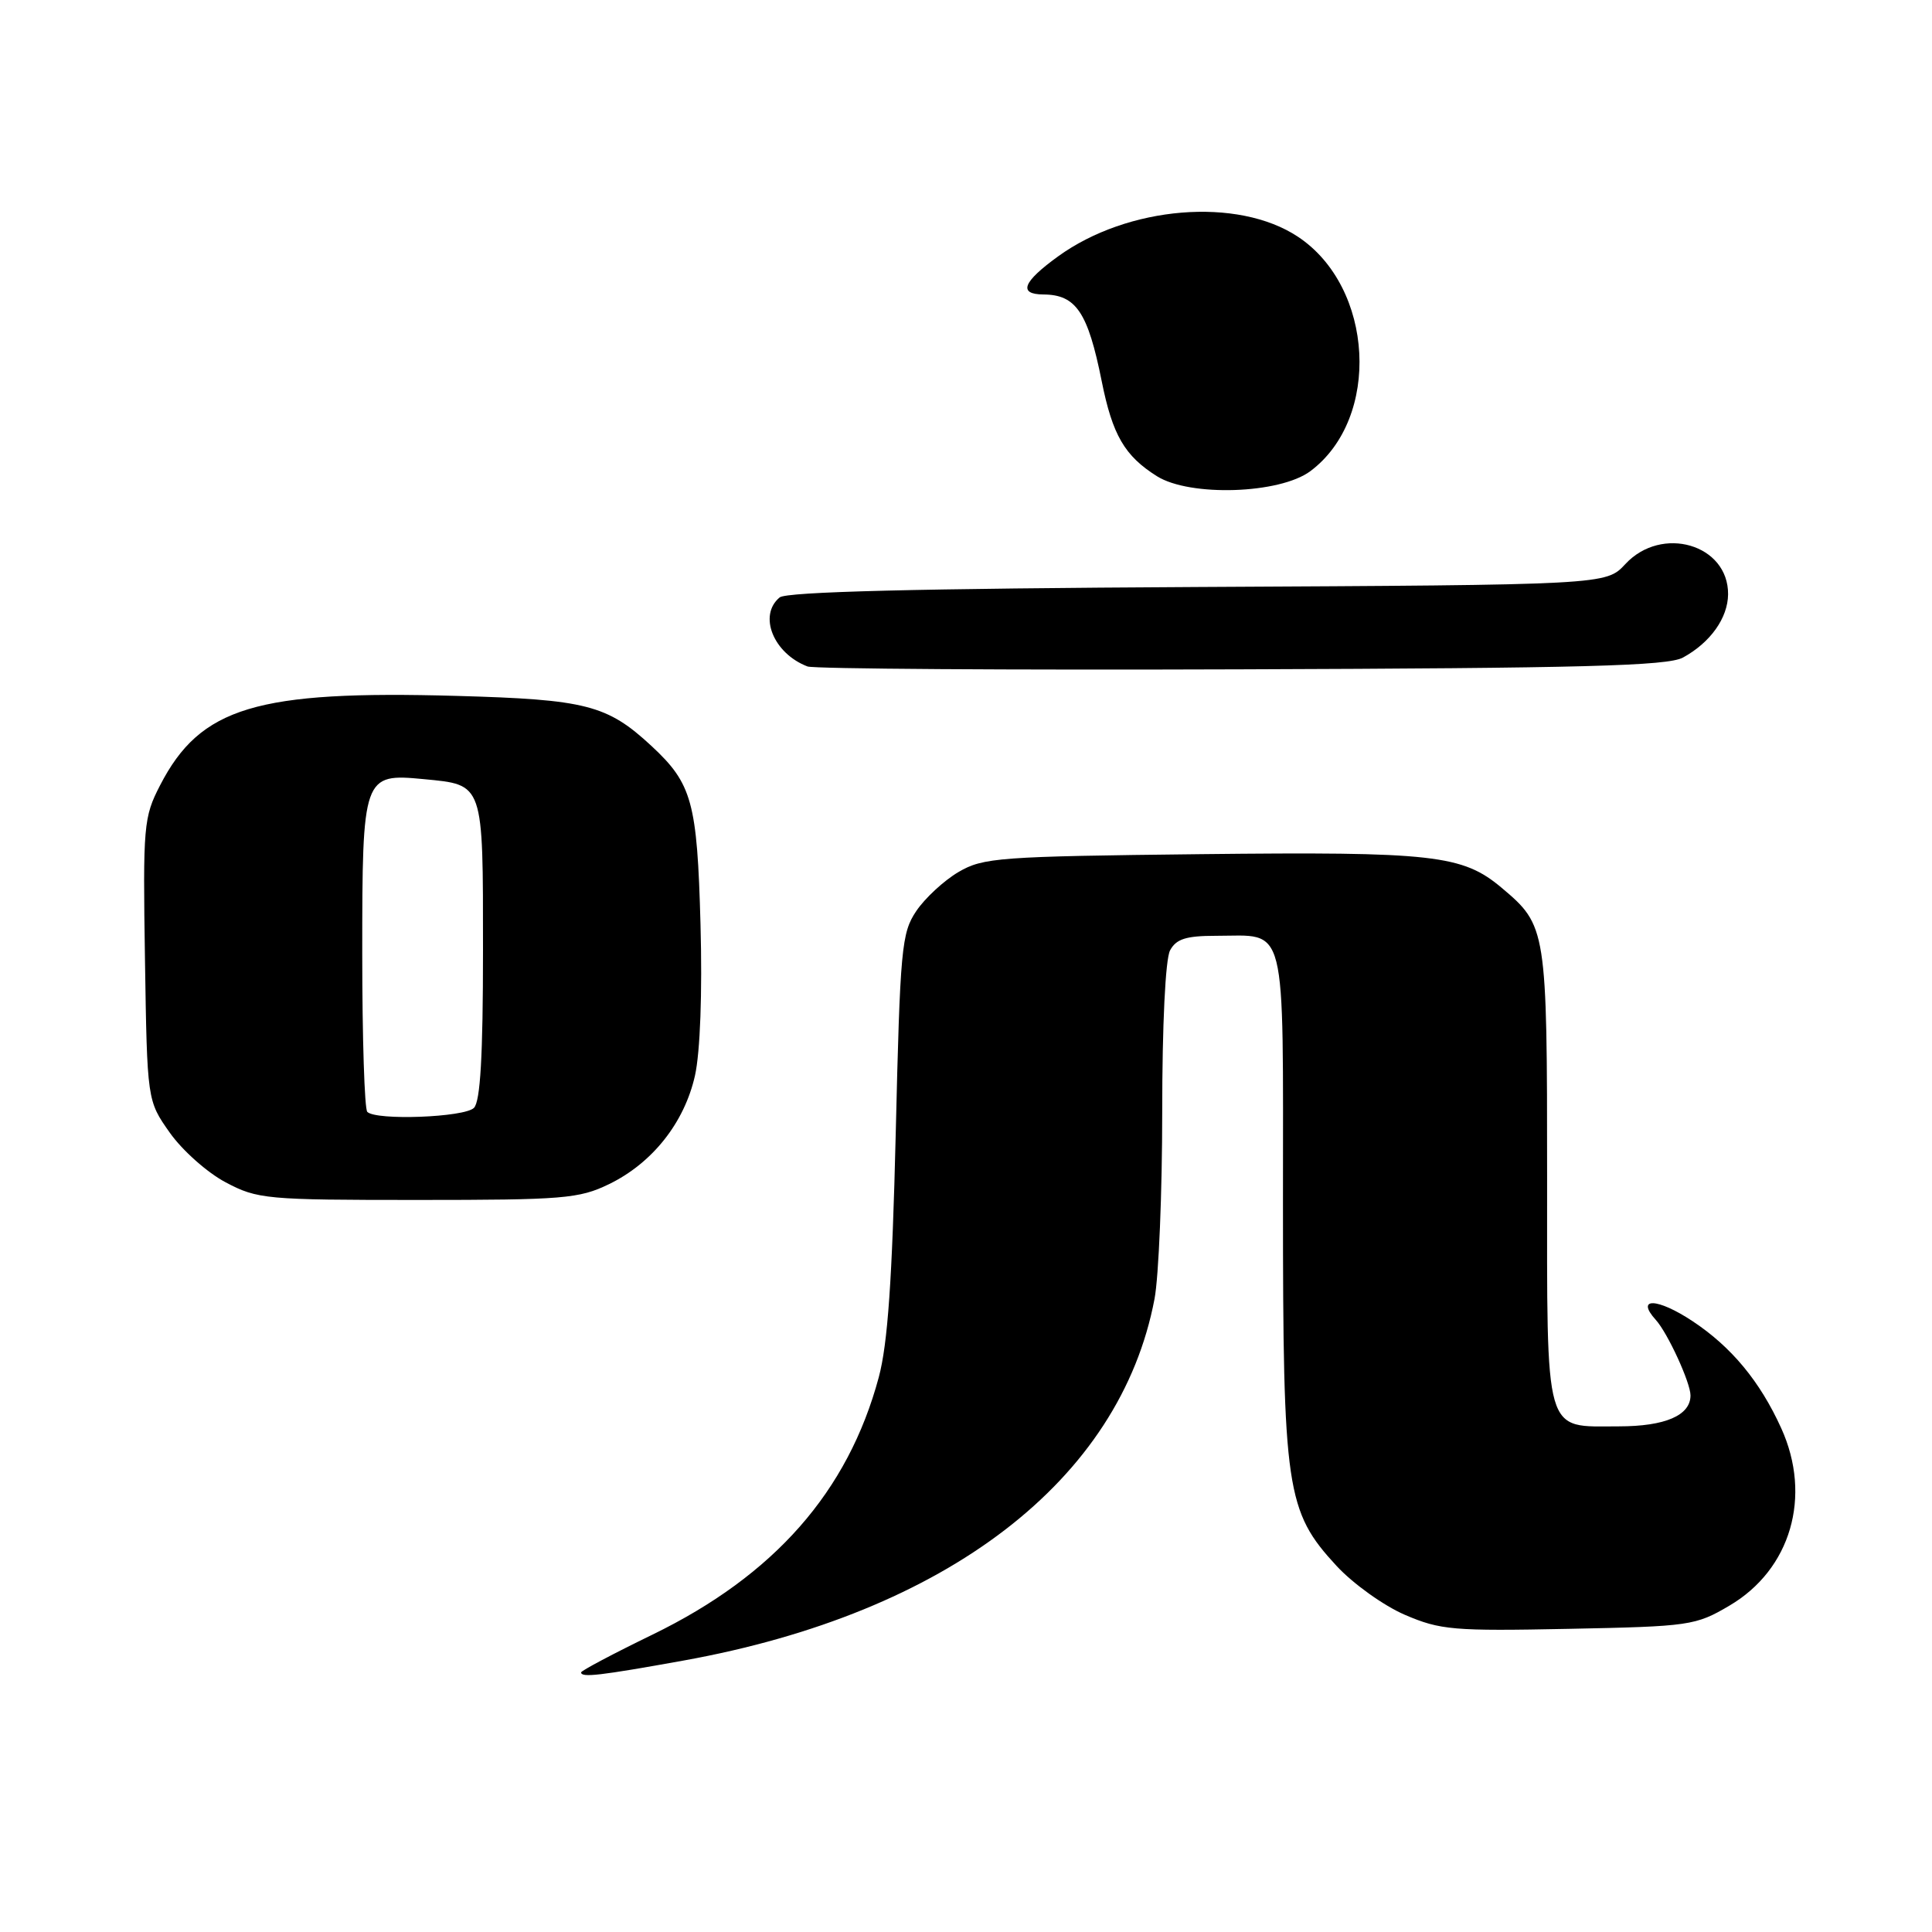 <?xml version="1.0" encoding="UTF-8" standalone="no"?>
<!DOCTYPE svg PUBLIC "-//W3C//DTD SVG 1.1//EN" "http://www.w3.org/Graphics/SVG/1.1/DTD/svg11.dtd" >
<svg xmlns="http://www.w3.org/2000/svg" xmlns:xlink="http://www.w3.org/1999/xlink" version="1.1" viewBox="0 0 256 256">
 <g >
 <path fill="currentColor"
d=" M 90.58 220.03 C 125.50 213.73 148.43 196.12 152.98 172.11 C 153.54 169.15 154.00 157.98 154.00 147.30 C 154.00 135.82 154.42 127.08 155.04 125.93 C 155.85 124.42 157.15 124.00 161.10 124.00 C 170.64 124.00 170.00 121.45 170.00 159.35 C 170.00 197.43 170.41 200.24 177.09 207.48 C 179.27 209.84 183.34 212.76 186.15 213.97 C 190.85 215.99 192.56 216.14 207.88 215.83 C 223.90 215.51 224.67 215.40 229.15 212.76 C 237.29 207.98 240.13 198.28 236.02 189.24 C 233.21 183.04 229.42 178.47 224.27 175.06 C 219.61 171.97 216.67 171.87 219.40 174.89 C 220.98 176.63 224.00 183.21 224.00 184.90 C 224.00 187.55 220.65 189.00 214.50 189.00 C 204.50 189.00 205.00 190.75 205.00 155.88 C 205.00 123.07 204.93 122.65 198.99 117.65 C 193.79 113.27 189.96 112.84 159.14 113.18 C 132.37 113.48 130.27 113.63 127.00 115.55 C 125.08 116.68 122.56 119.01 121.41 120.72 C 119.46 123.61 119.27 125.66 118.69 150.17 C 118.22 169.62 117.63 178.07 116.44 182.50 C 112.37 197.64 102.61 208.74 86.47 216.59 C 81.26 219.12 77.00 221.38 77.00 221.60 C 77.00 222.32 79.48 222.03 90.58 220.03 Z  M 80.69 156.91 C 86.44 154.12 90.69 148.76 92.09 142.51 C 92.78 139.40 93.07 131.57 92.82 122.45 C 92.38 106.29 91.71 103.85 86.34 98.86 C 80.45 93.40 77.70 92.69 60.50 92.21 C 33.97 91.46 26.55 93.70 21.21 104.06 C 19.03 108.29 18.93 109.37 19.21 127.17 C 19.50 145.84 19.50 145.84 22.50 150.09 C 24.15 152.43 27.48 155.39 29.91 156.67 C 34.12 158.90 35.26 159.00 55.34 159.00 C 74.63 159.00 76.73 158.83 80.69 156.91 Z  M 223.00 87.13 C 226.63 85.15 228.95 81.89 228.98 78.75 C 229.03 72.14 220.18 69.54 215.36 74.75 C 212.81 77.50 212.81 77.50 158.72 77.78 C 121.57 77.98 104.21 78.41 103.31 79.16 C 100.44 81.54 102.48 86.59 107.00 88.31 C 107.83 88.63 133.70 88.80 164.50 88.69 C 209.69 88.54 220.98 88.24 223.00 87.13 Z  M 173.63 62.43 C 183.01 55.42 182.08 38.05 171.97 31.36 C 163.99 26.08 149.44 27.28 140.19 33.98 C 135.51 37.37 134.89 38.99 138.25 39.02 C 142.58 39.04 144.15 41.37 145.98 50.50 C 147.41 57.65 149.02 60.41 153.30 63.10 C 157.69 65.85 169.58 65.45 173.63 62.43 Z  M 48.67 147.33 C 48.30 146.97 48.00 137.55 48.00 126.40 C 48.00 102.75 48.10 102.47 56.15 103.24 C 64.14 104.01 64.00 103.61 64.00 125.92 C 64.00 139.89 63.65 145.95 62.80 146.80 C 61.54 148.06 49.83 148.50 48.67 147.33 Z "/>
</g>
</svg>
